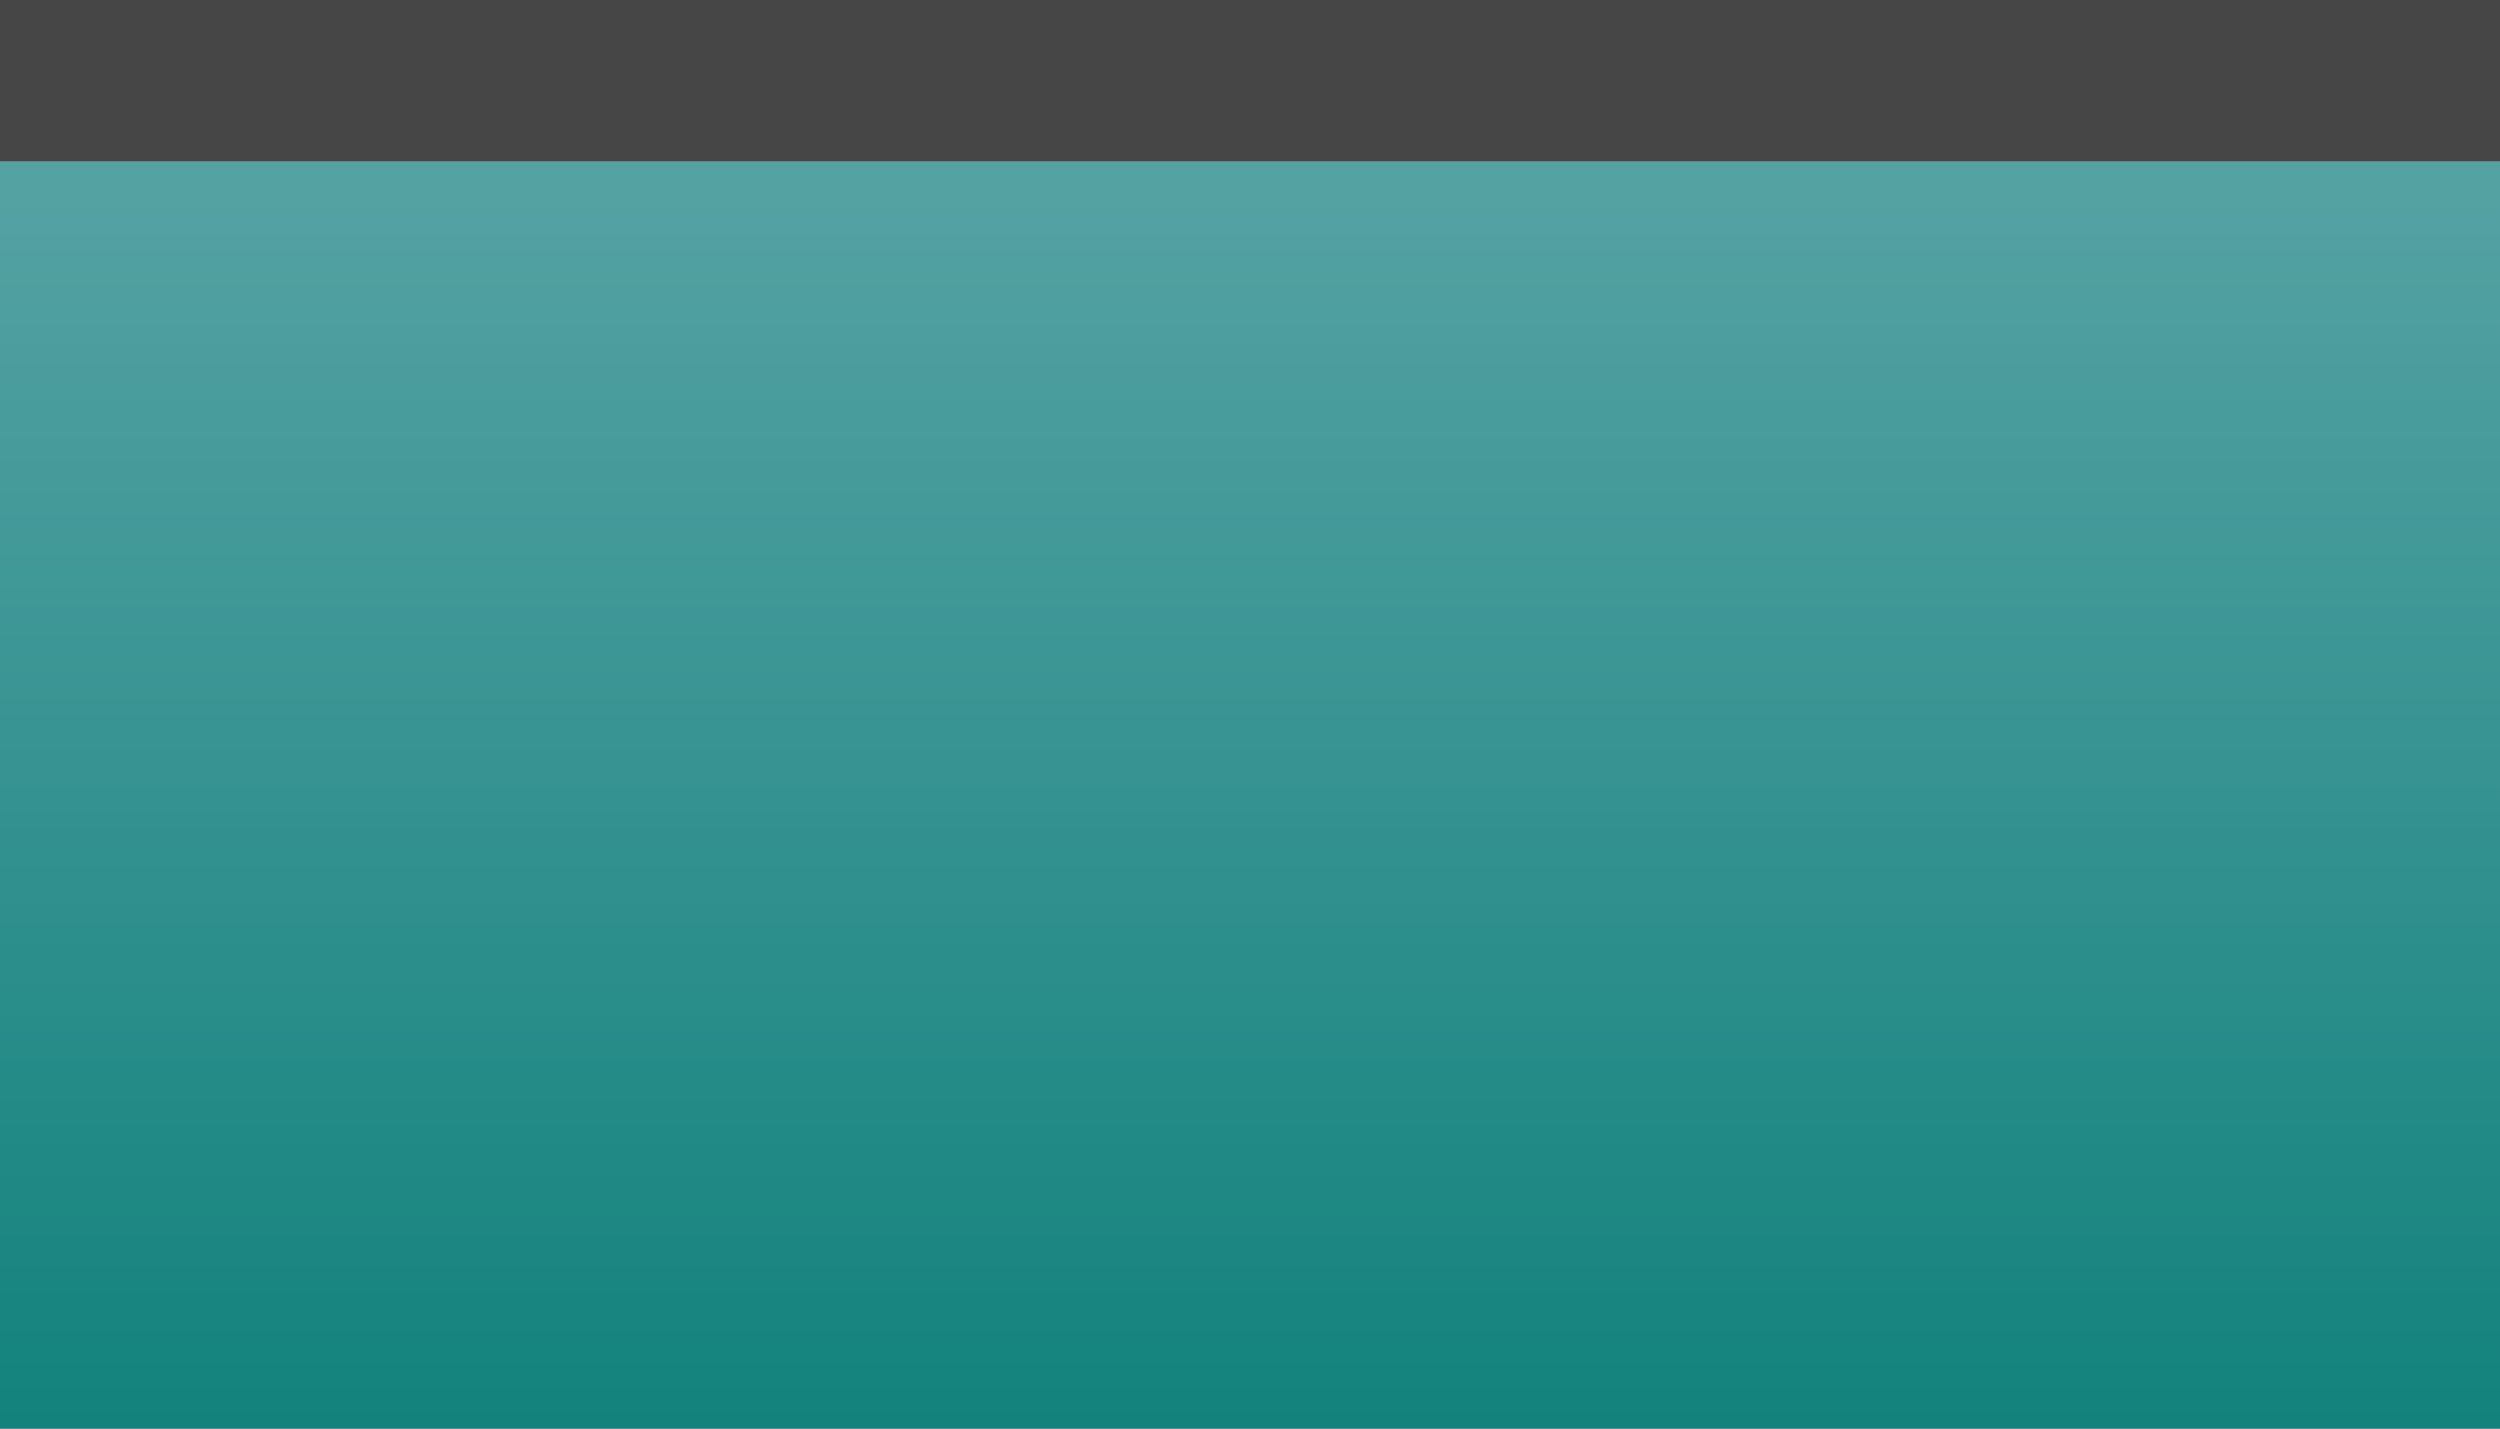 <?xml version="1.0" encoding="UTF-8"?>
<svg xmlns="http://www.w3.org/2000/svg" xmlns:xlink="http://www.w3.org/1999/xlink" contentScriptType="text/ecmascript" width="14" baseProfile="tiny" zoomAndPan="magnify" contentStyleType="text/css" viewBox="-0.5 0.146 14 8" height="8" preserveAspectRatio="xMidYMid meet" version="1.1">
    <rect x="-0.5" width="14" fill="none" y="0.146" height="8"/>
    <rect x="-0.5" width="14" fill="#464646" y="0.146" height="8"/>
    <linearGradient x1="6.5" y1="1.194" x2="6.5" gradientUnits="userSpaceOnUse" y2="29.194" xlink:type="simple" xlink:actuate="onLoad" id="XMLID_2_" xlink:show="other">
        <stop stop-color="#55a2a3" offset="0"/>
        <stop stop-color="#0e807a" offset="0.264"/>
        <stop stop-color="#020202" offset="1"/>
    </linearGradient>
    <path fill="url(#XMLID_2_)" d="M 13.5 8.145 L 13.5 1.049 C 9.415 1.049 3.57 1.049 -0.5 1.049 L -0.5 8.145 L 13.5 8.145 z "/>
</svg>
